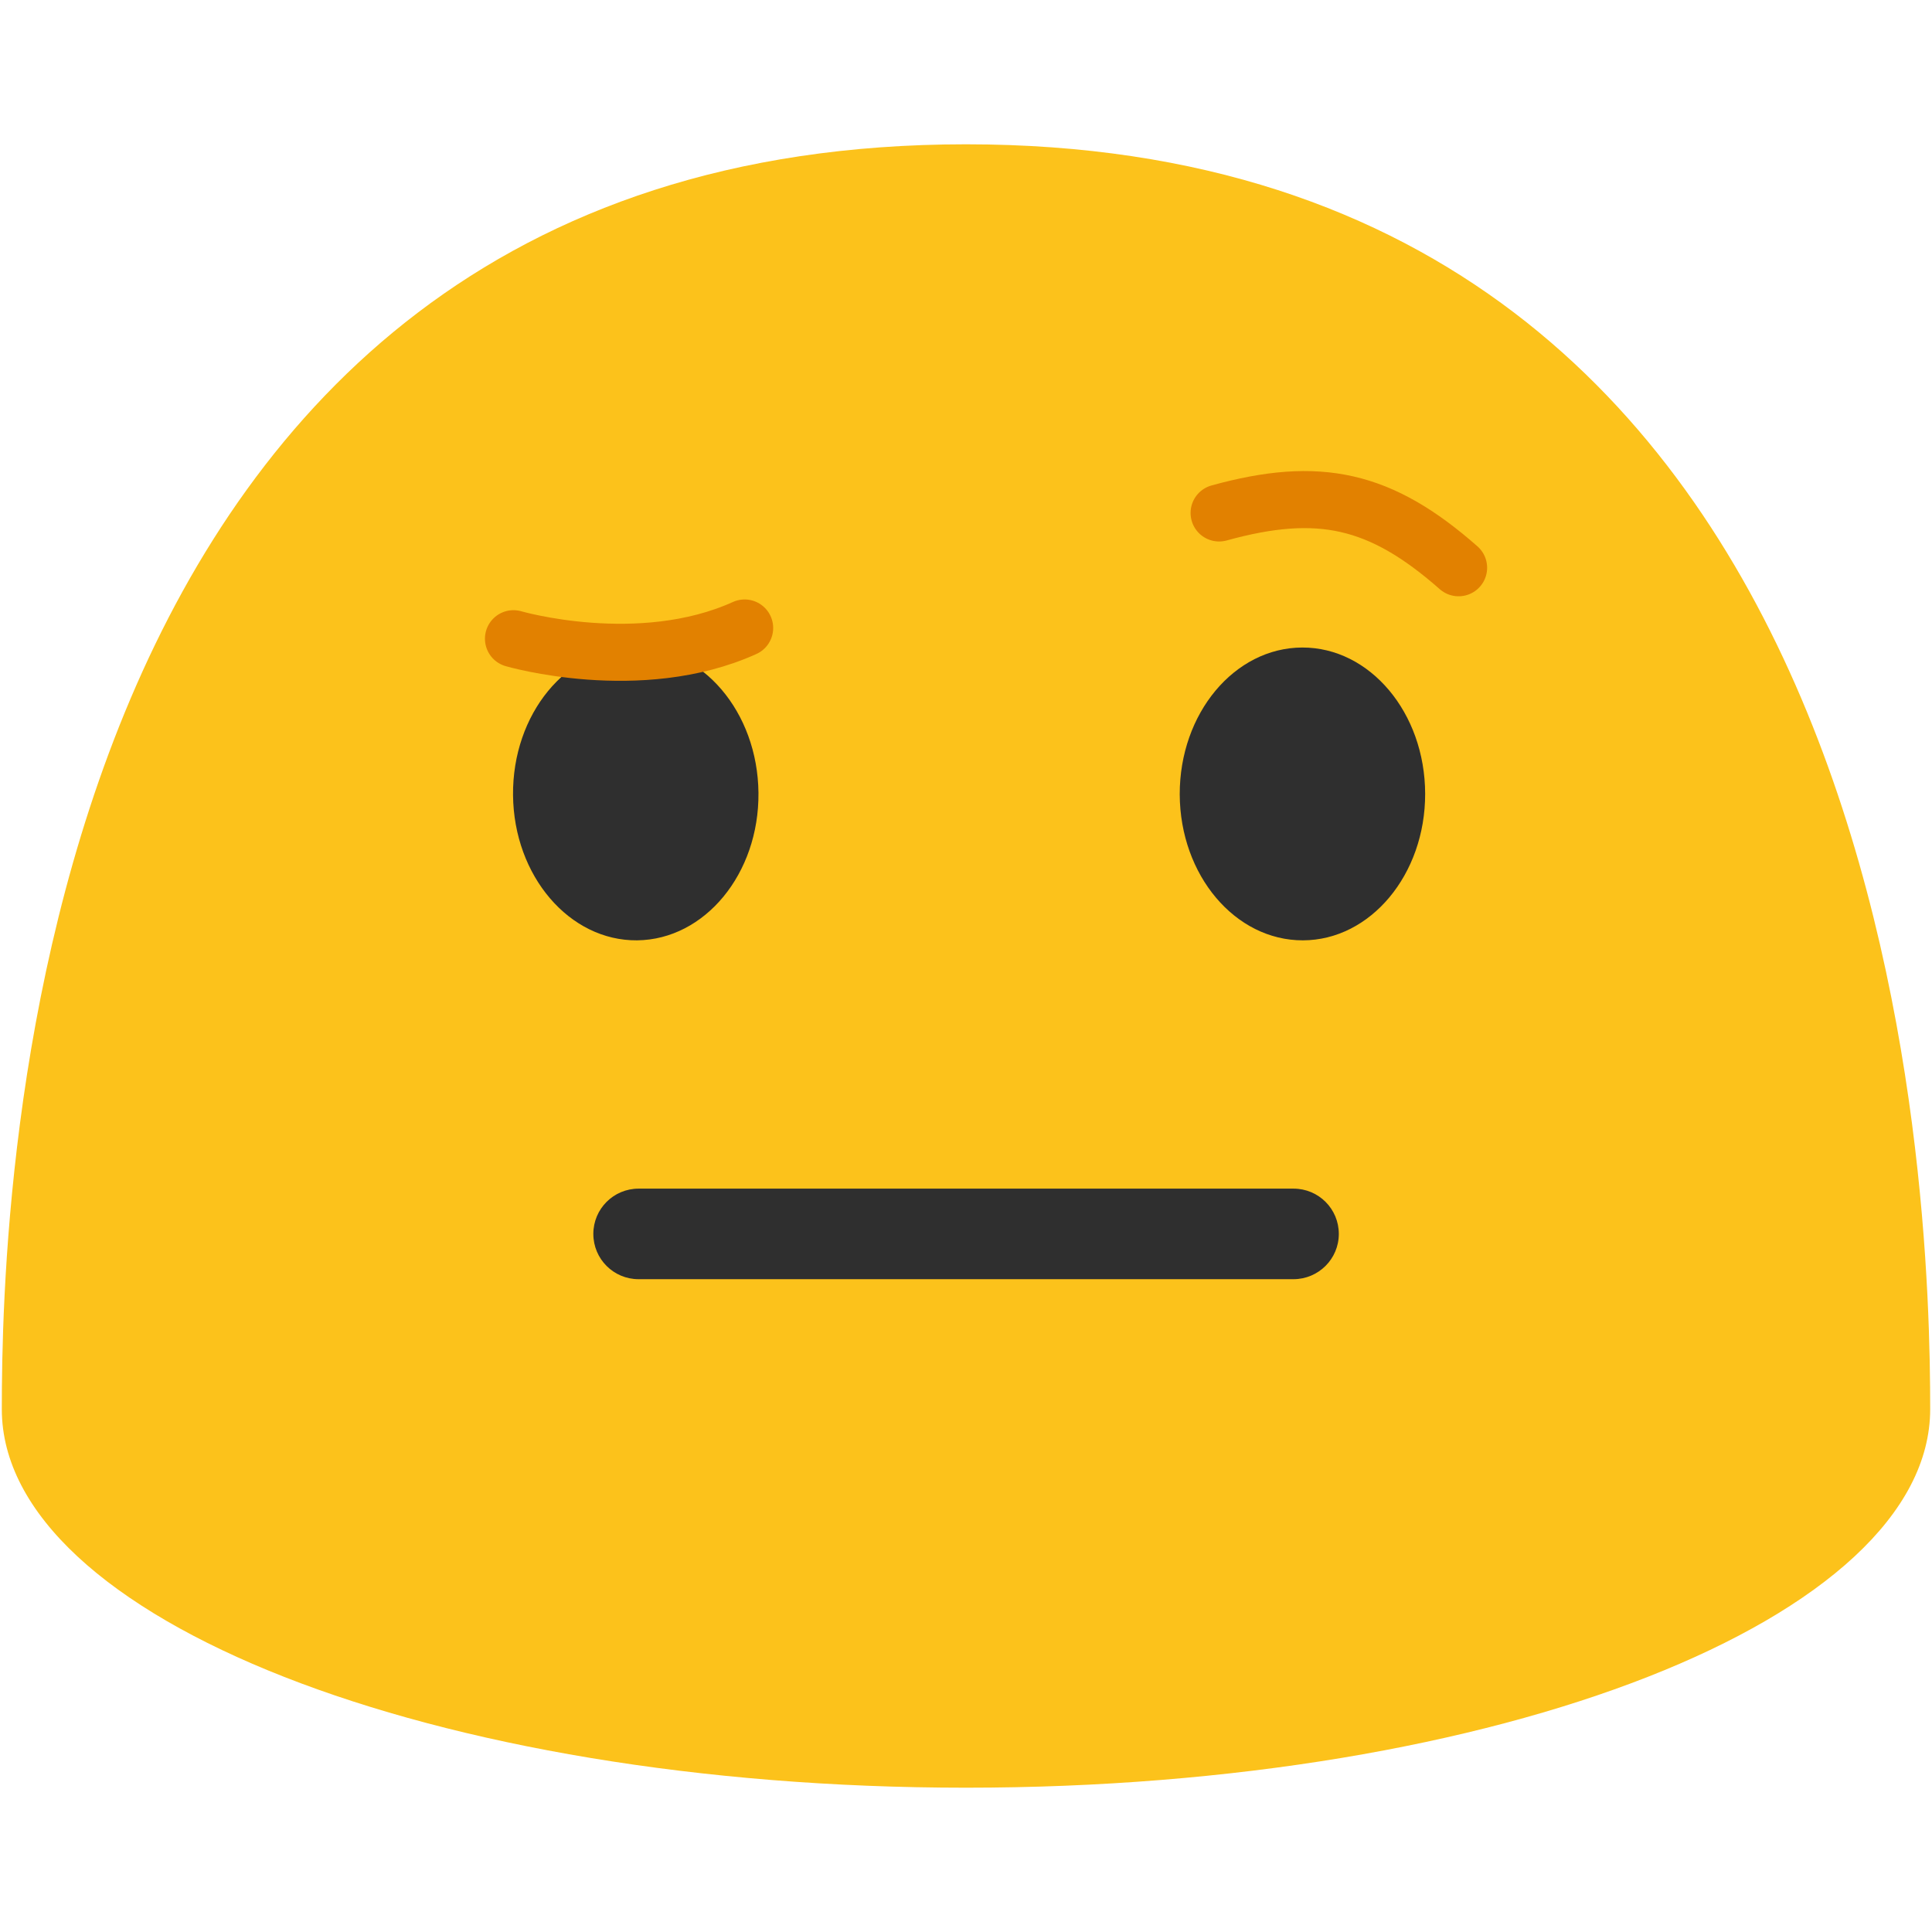 <?xml version="1.0" encoding="UTF-8" standalone="no"?>
<svg
   width="128"
   height="128"
   style="enable-background:new 0 0 128 128;"
   version="1.1"
   id="svg28508"
   sodipodi:docname="emoji_u1f928.svg"
   inkscape:version="1.2.2 (732a01da63, 2022-12-09)"
   xmlns:inkscape="http://www.inkscape.org/namespaces/inkscape"
   xmlns:sodipodi="http://sodipodi.sourceforge.net/DTD/sodipodi-0.dtd"
   xmlns="http://www.w3.org/2000/svg"
   xmlns:svg="http://www.w3.org/2000/svg">
  <defs
     id="defs28512" />
  <sodipodi:namedview
     id="namedview28510"
     pagecolor="#ffffff"
     bordercolor="#000000"
     borderopacity="0.25"
     inkscape:showpageshadow="2"
     inkscape:pageopacity="0.0"
     inkscape:pagecheckerboard="0"
     inkscape:deskcolor="#d1d1d1"
     showgrid="false"
     inkscape:zoom="2.9996795"
     inkscape:cx="23.835879"
     inkscape:cy="56.67272"
     inkscape:window-width="1366"
     inkscape:window-height="697"
     inkscape:window-x="-8"
     inkscape:window-y="-8"
     inkscape:window-maximized="1"
     inkscape:current-layer="svg28508" />
  <path
     d="M64,9.56c-62.41,0-63.88,69.96-63.88,83.8c0,13.86,28.59,25.08,63.88,25.08 c35.28,0,63.88-11.22,63.88-25.08C127.88,79.52,126.4,9.56,64,9.56z"
     style="fill:#FCC21B;"
     id="path28498" />
  <g
     id="g28504">
    <path
       d="M42.21,62.3c-4.49,0.04-8.17-4.27-8.22-9.62c-0.05-5.37,3.55-9.75,8.04-9.79 c4.48-0.04,8.17,4.27,8.22,9.64C50.3,57.88,46.7,62.25,42.21,62.3z"
       style="fill:#2F2F2F;"
       id="path28500" />
    <path
       d="M86.32,62.3c4.48-0.01,8.11-4.36,8.1-9.71c-0.01-5.37-3.66-9.7-8.14-9.69 c-4.49,0.01-8.13,4.36-8.12,9.73C78.18,57.98,81.83,62.31,86.32,62.3z"
       style="fill:#2F2F2F;"
       id="path28502" />
  </g>
  <path
     d="M 85.69,84.75 H 42.31 c -1.66,0 -3,-1.34 -3,-3 0,-1.66 1.34,-3 3,-3 H 85.7 c 1.66,0 3,1.34 3,3 0,1.66 -1.35,3 -3.01,3 z"
     style="fill:#2f2f2f"
     id="path28506"
     sodipodi:nodetypes="sssssss" />
  <path
     d="m 80.769,33.985 c 6.617,-1.828 10.693,-0.925 15.867,3.63 m -62.617,4.701 c 0,0 8.357,2.439 15.316,-0.71"
     fill="none"
     fill-rule="evenodd"
     stroke="#7b4600"
     stroke-width="3.78"
     stroke-linecap="round"
     stroke-linejoin="round"
     id="path9211"
     style="fill:none;fill-opacity:1;stroke:#e28100;stroke-opacity:1"
     sodipodi:nodetypes="cccc" />
</svg>

